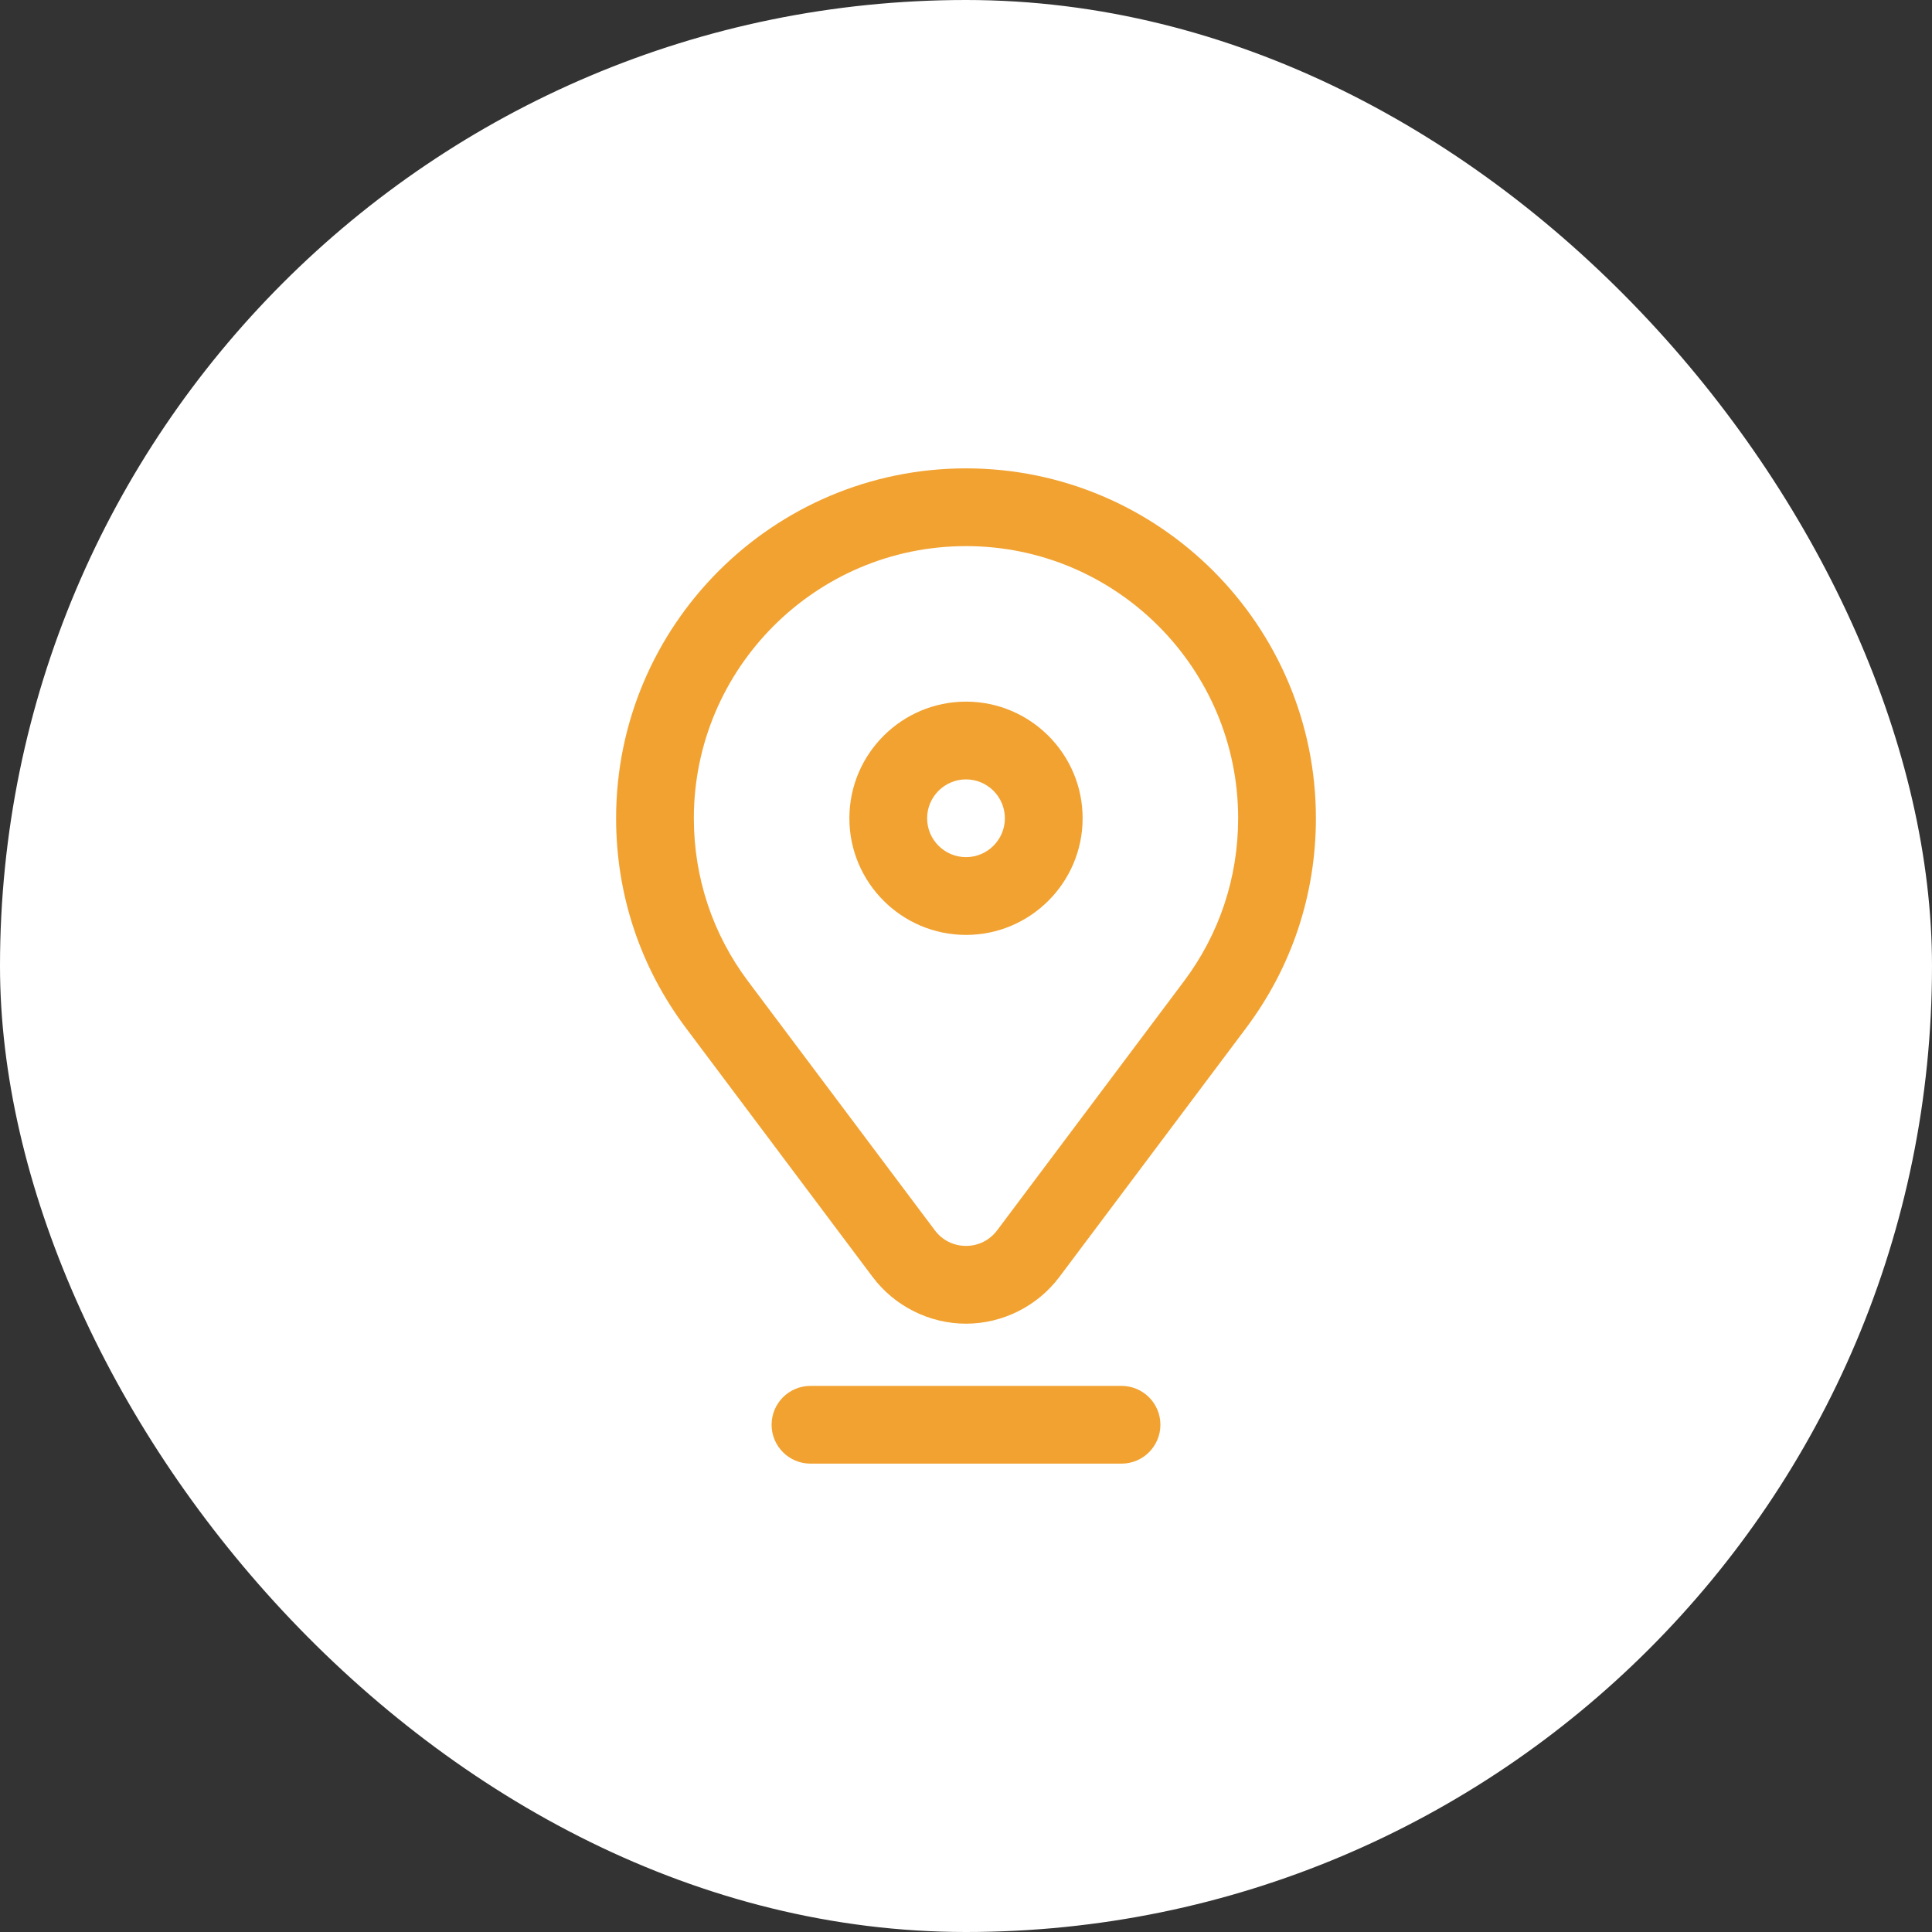 <svg width="66" height="66" viewBox="0 0 66 66" fill="none" xmlns="http://www.w3.org/2000/svg">
<rect x="0" y="0" width="66" height="66" fill="#333333" stroke="none"/>
<rect width="66" height="66" rx="33" fill="white"/>
<path d="M33 31.938C35.197 31.938 36.984 30.15 36.984 27.953C36.984 25.756 35.197 23.969 33 23.969C30.803 23.969 29.016 25.756 29.016 27.953C29.016 30.15 30.803 31.938 33 31.938ZM33 26.625C33.732 26.625 34.328 27.221 34.328 27.953C34.328 28.686 33.732 29.281 33 29.281C32.268 29.281 31.672 28.686 31.672 27.953C31.672 27.221 32.268 26.625 33 26.625Z" fill="#F2A231"/>
<path d="M44.953 27.953C44.953 21.362 39.591 16 33 16C26.409 16 21.047 21.362 21.047 27.953C21.047 30.561 21.872 33.039 23.433 35.119L29.811 43.624C30.561 44.623 31.753 45.219 33 45.219C34.247 45.219 35.439 44.623 36.189 43.624L42.568 35.119C44.128 33.039 44.953 30.561 44.953 27.953ZM40.443 33.525L34.064 42.03C33.81 42.368 33.422 42.562 33 42.562C32.578 42.562 32.19 42.368 31.936 42.03L25.557 33.525C24.344 31.908 23.703 29.981 23.703 27.953C23.703 22.827 27.874 18.656 33 18.656C38.126 18.656 42.297 22.827 42.297 27.953C42.297 29.981 41.656 31.908 40.443 33.525Z" fill="#F2A231"/>
<path d="M39.641 48.672C39.641 47.938 39.046 47.344 38.312 47.344H27.688C26.954 47.344 26.359 47.938 26.359 48.672C26.359 49.405 26.954 50 27.688 50H38.312C39.046 50 39.641 49.405 39.641 48.672Z" fill="#F2A231"/>
</svg>

